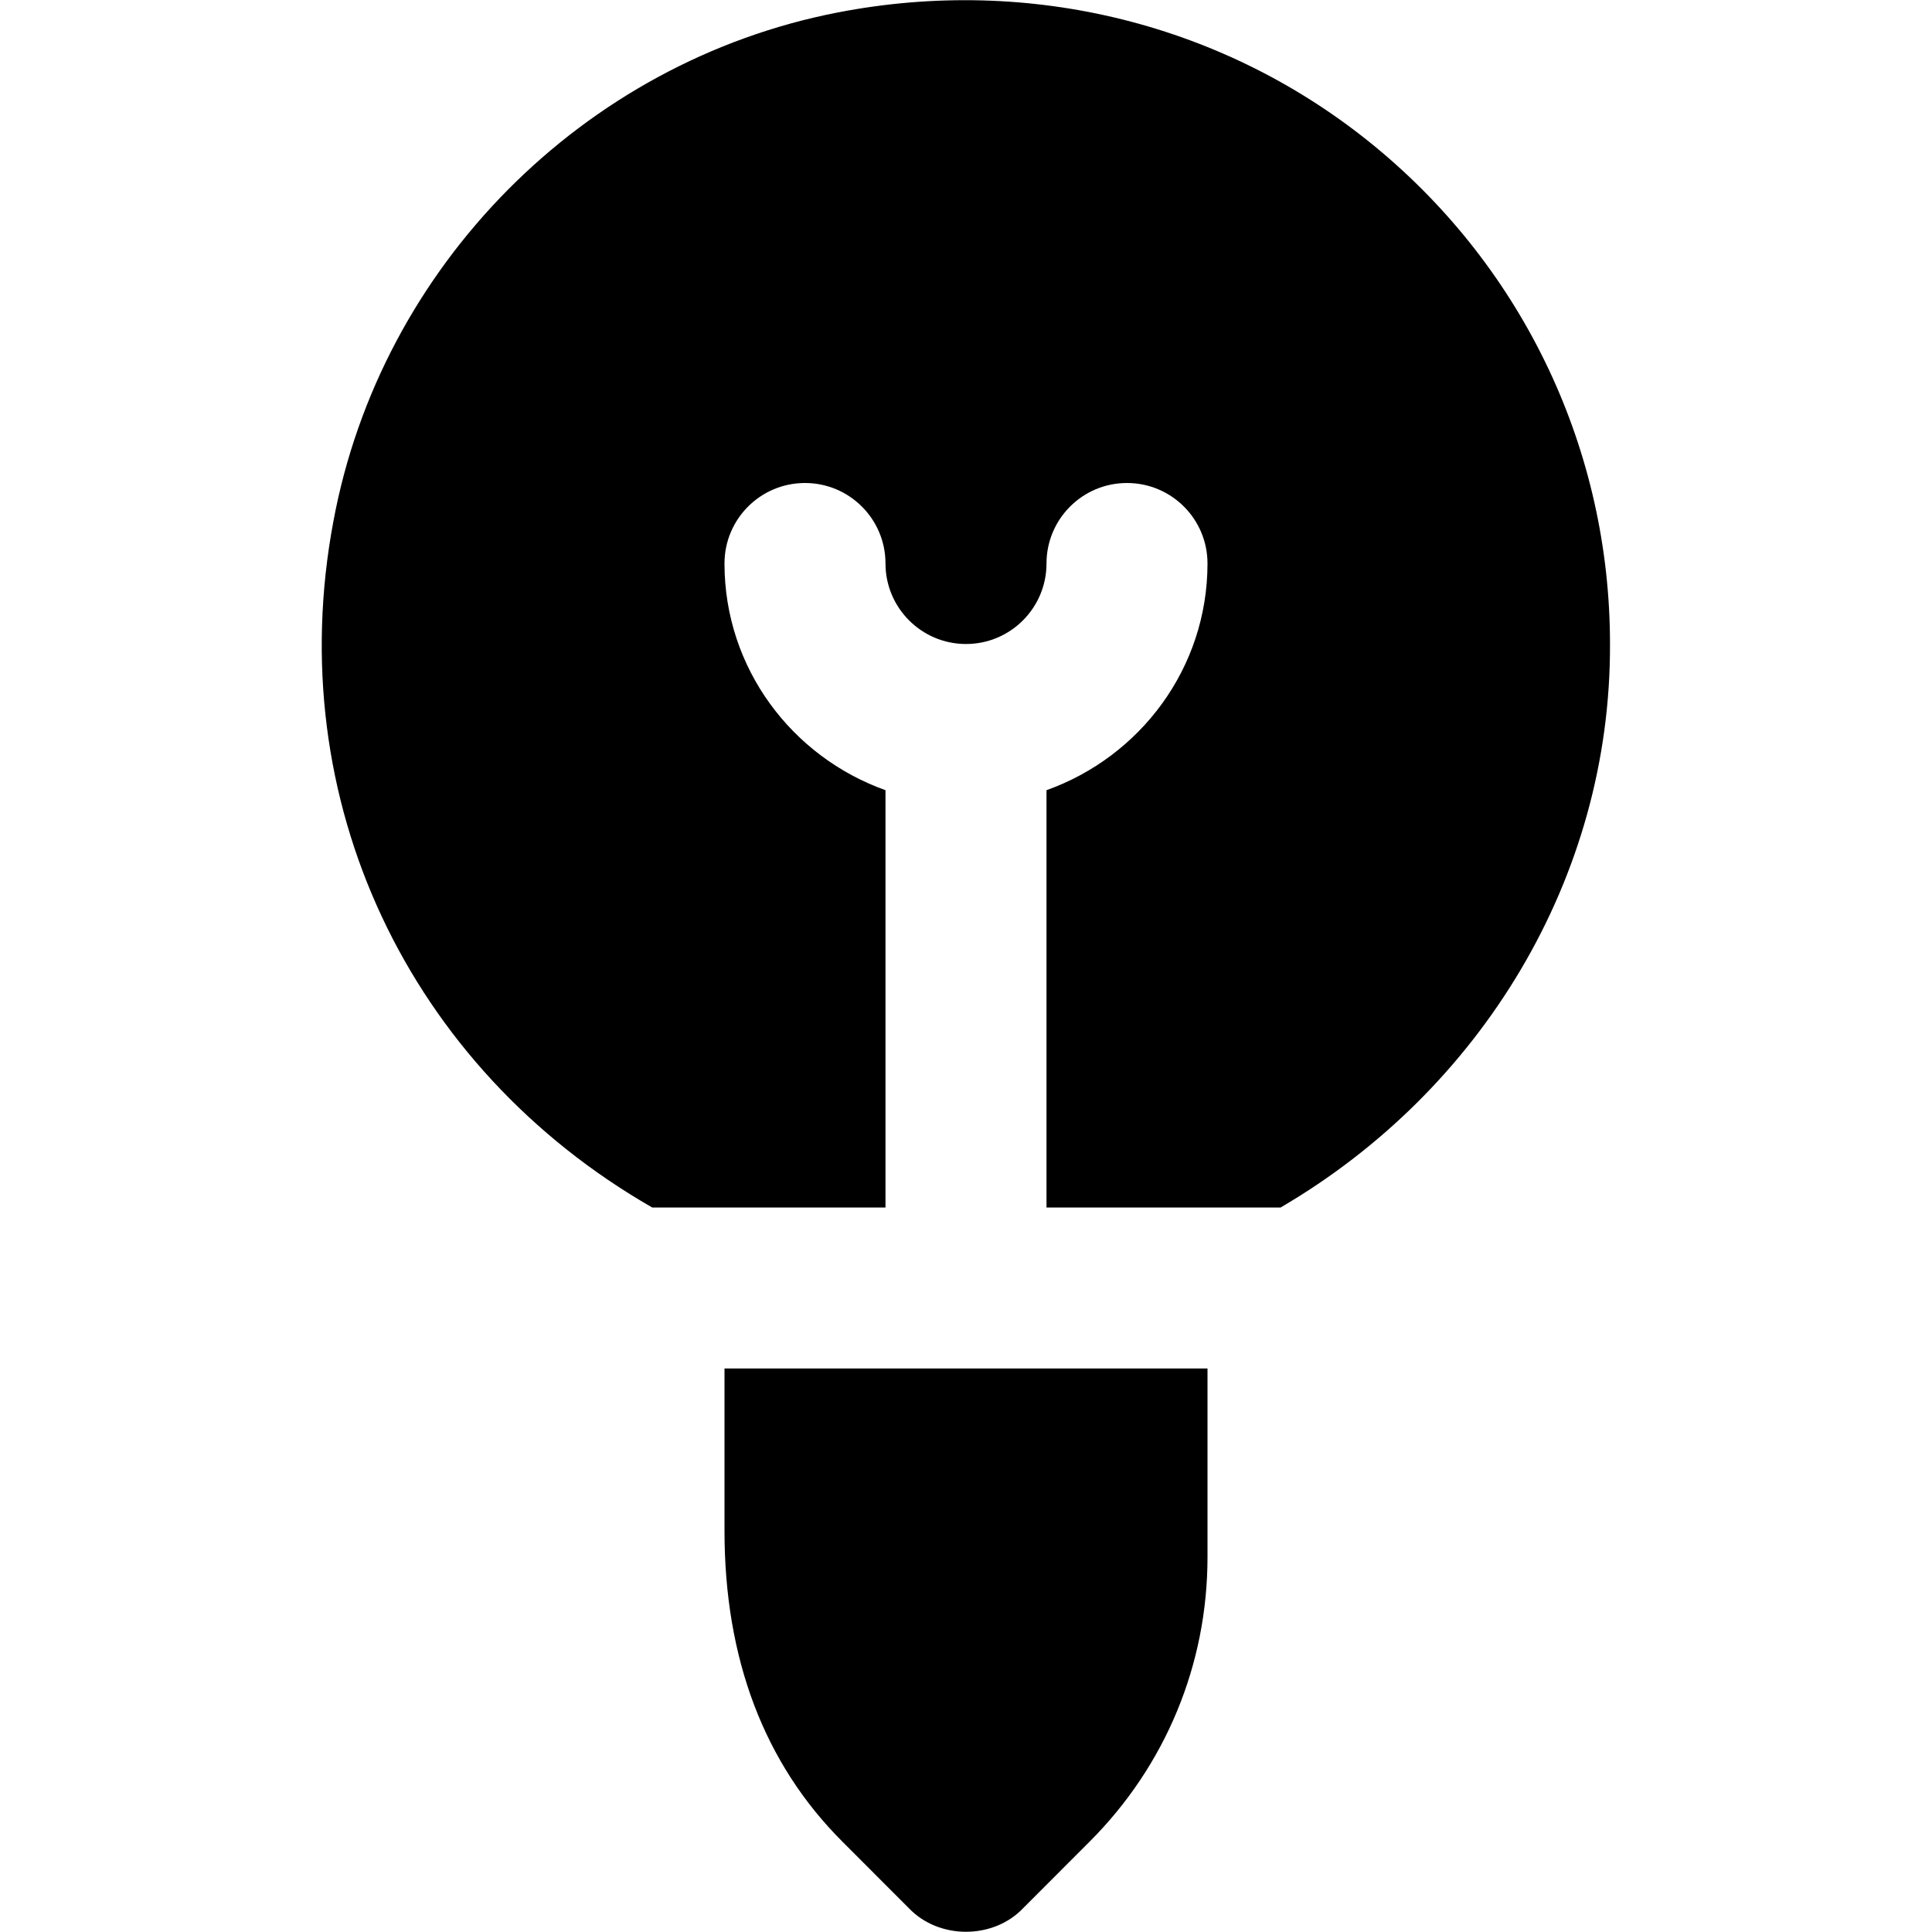<?xml version="1.0" encoding="UTF-8"?>
<svg xmlns="http://www.w3.org/2000/svg" id="Layer_1" data-name="Layer 1" viewBox="0 0 24 24">
  <path d="M4.142,6.474C4.729,3.309,7.245,.77,10.401,.156c2.396-.467,4.832,.142,6.684,1.668,1.853,1.527,2.915,3.778,2.915,6.176,.011,2.904-1.6,5.544-4.092,7h-2.908v-5.184c1.161-.414,2-1.514,2-2.816,0-.552-.447-1-1-1s-1,.448-1,1-.448,1-1,1-1-.449-1-1-.447-1-1-1-1,.448-1,1c0,1.302,.839,2.402,2,2.816v5.184h-2.898c-3.021-1.734-4.613-5.053-3.96-8.526Zm4.858,10.526v2.016c0,1.591,.493,2.891,1.465,3.862l.828,.829c.372,.387,1.042,.387,1.414,0l.828-.829c.944-.944,1.465-2.2,1.465-3.535v-2.343h-6Z"/>
</svg>

